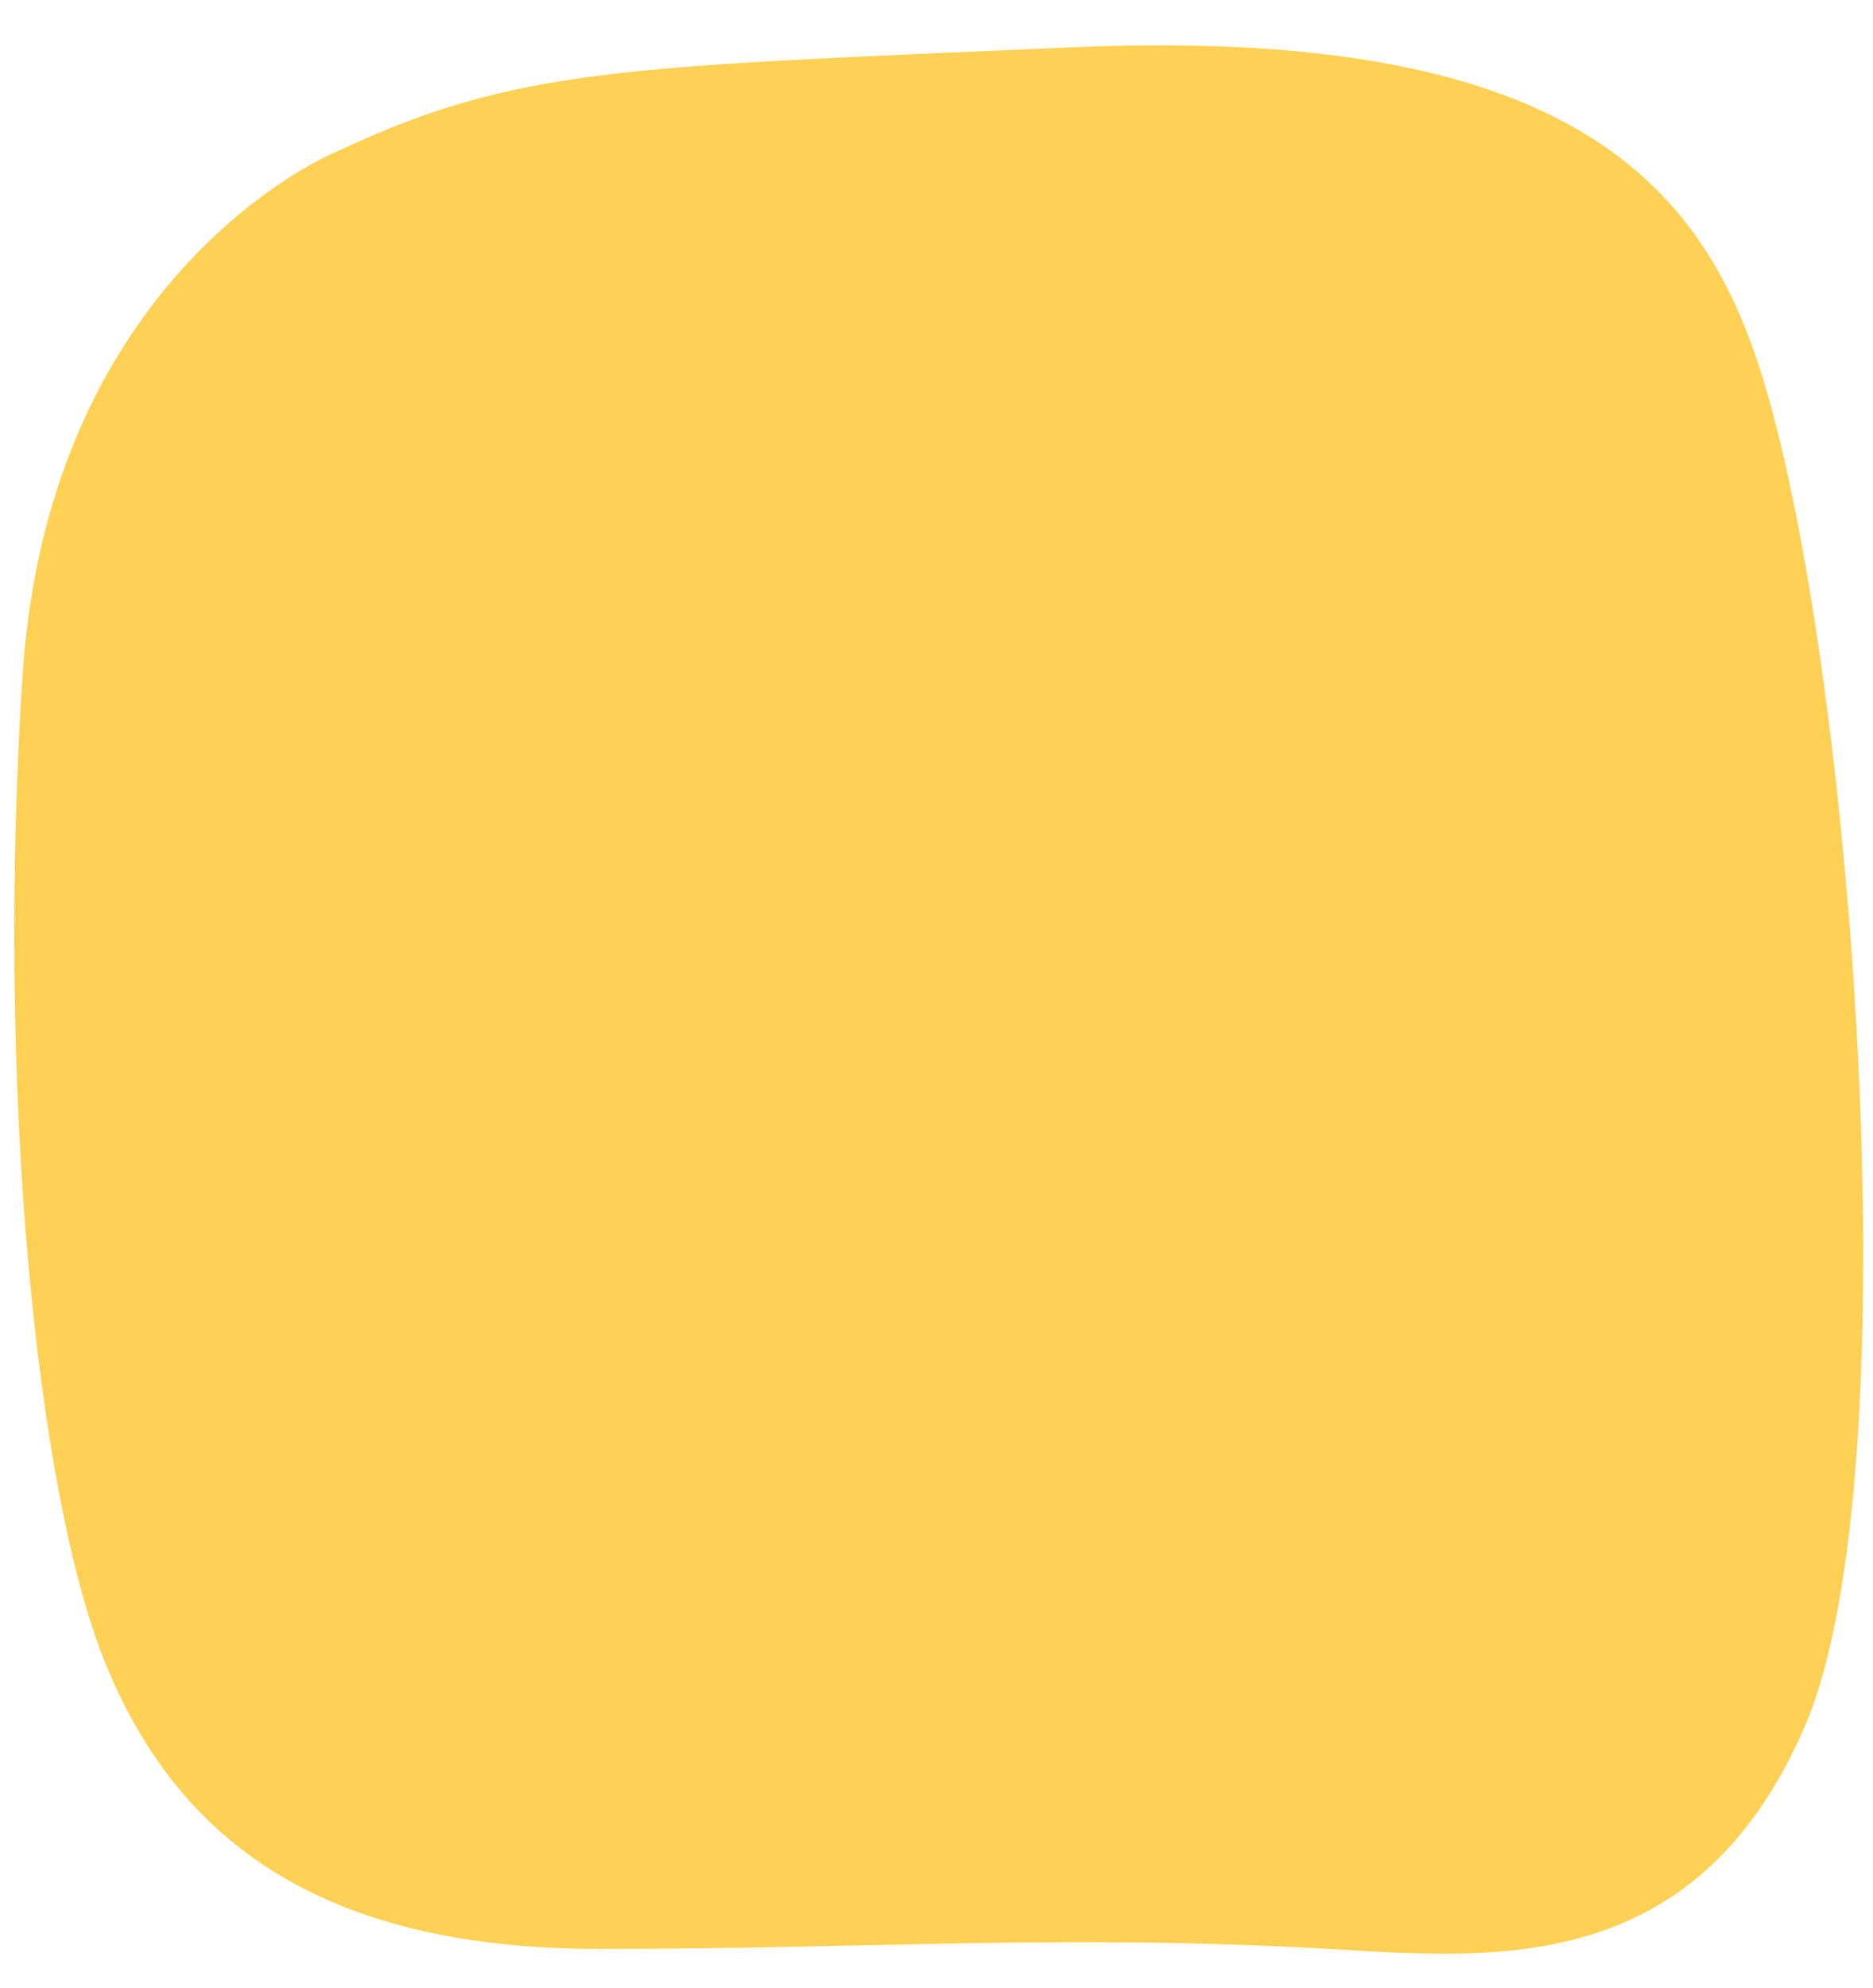 <svg xmlns="http://www.w3.org/2000/svg" width="33" height="35" viewBox="0 0 33 35" fill="none"> <path d="M5.895 2.686C5.895 2.686 0.855 4.765 0.395 11.922C-0.066 19.078 0.625 26.269 1.859 29.293C3.092 32.317 5.555 34.318 10.556 34.318C15.558 34.318 18.639 34.05 23.41 34.318C26.271 34.481 29.876 34.856 31.801 30.392C33.726 25.928 32.646 11.538 30.994 6.454C29.905 3.109 27.447 0.459 18.875 0.834C10.945 1.179 9.102 1.179 5.905 2.682L5.895 2.686Z" fill="#FED054"/> </svg>